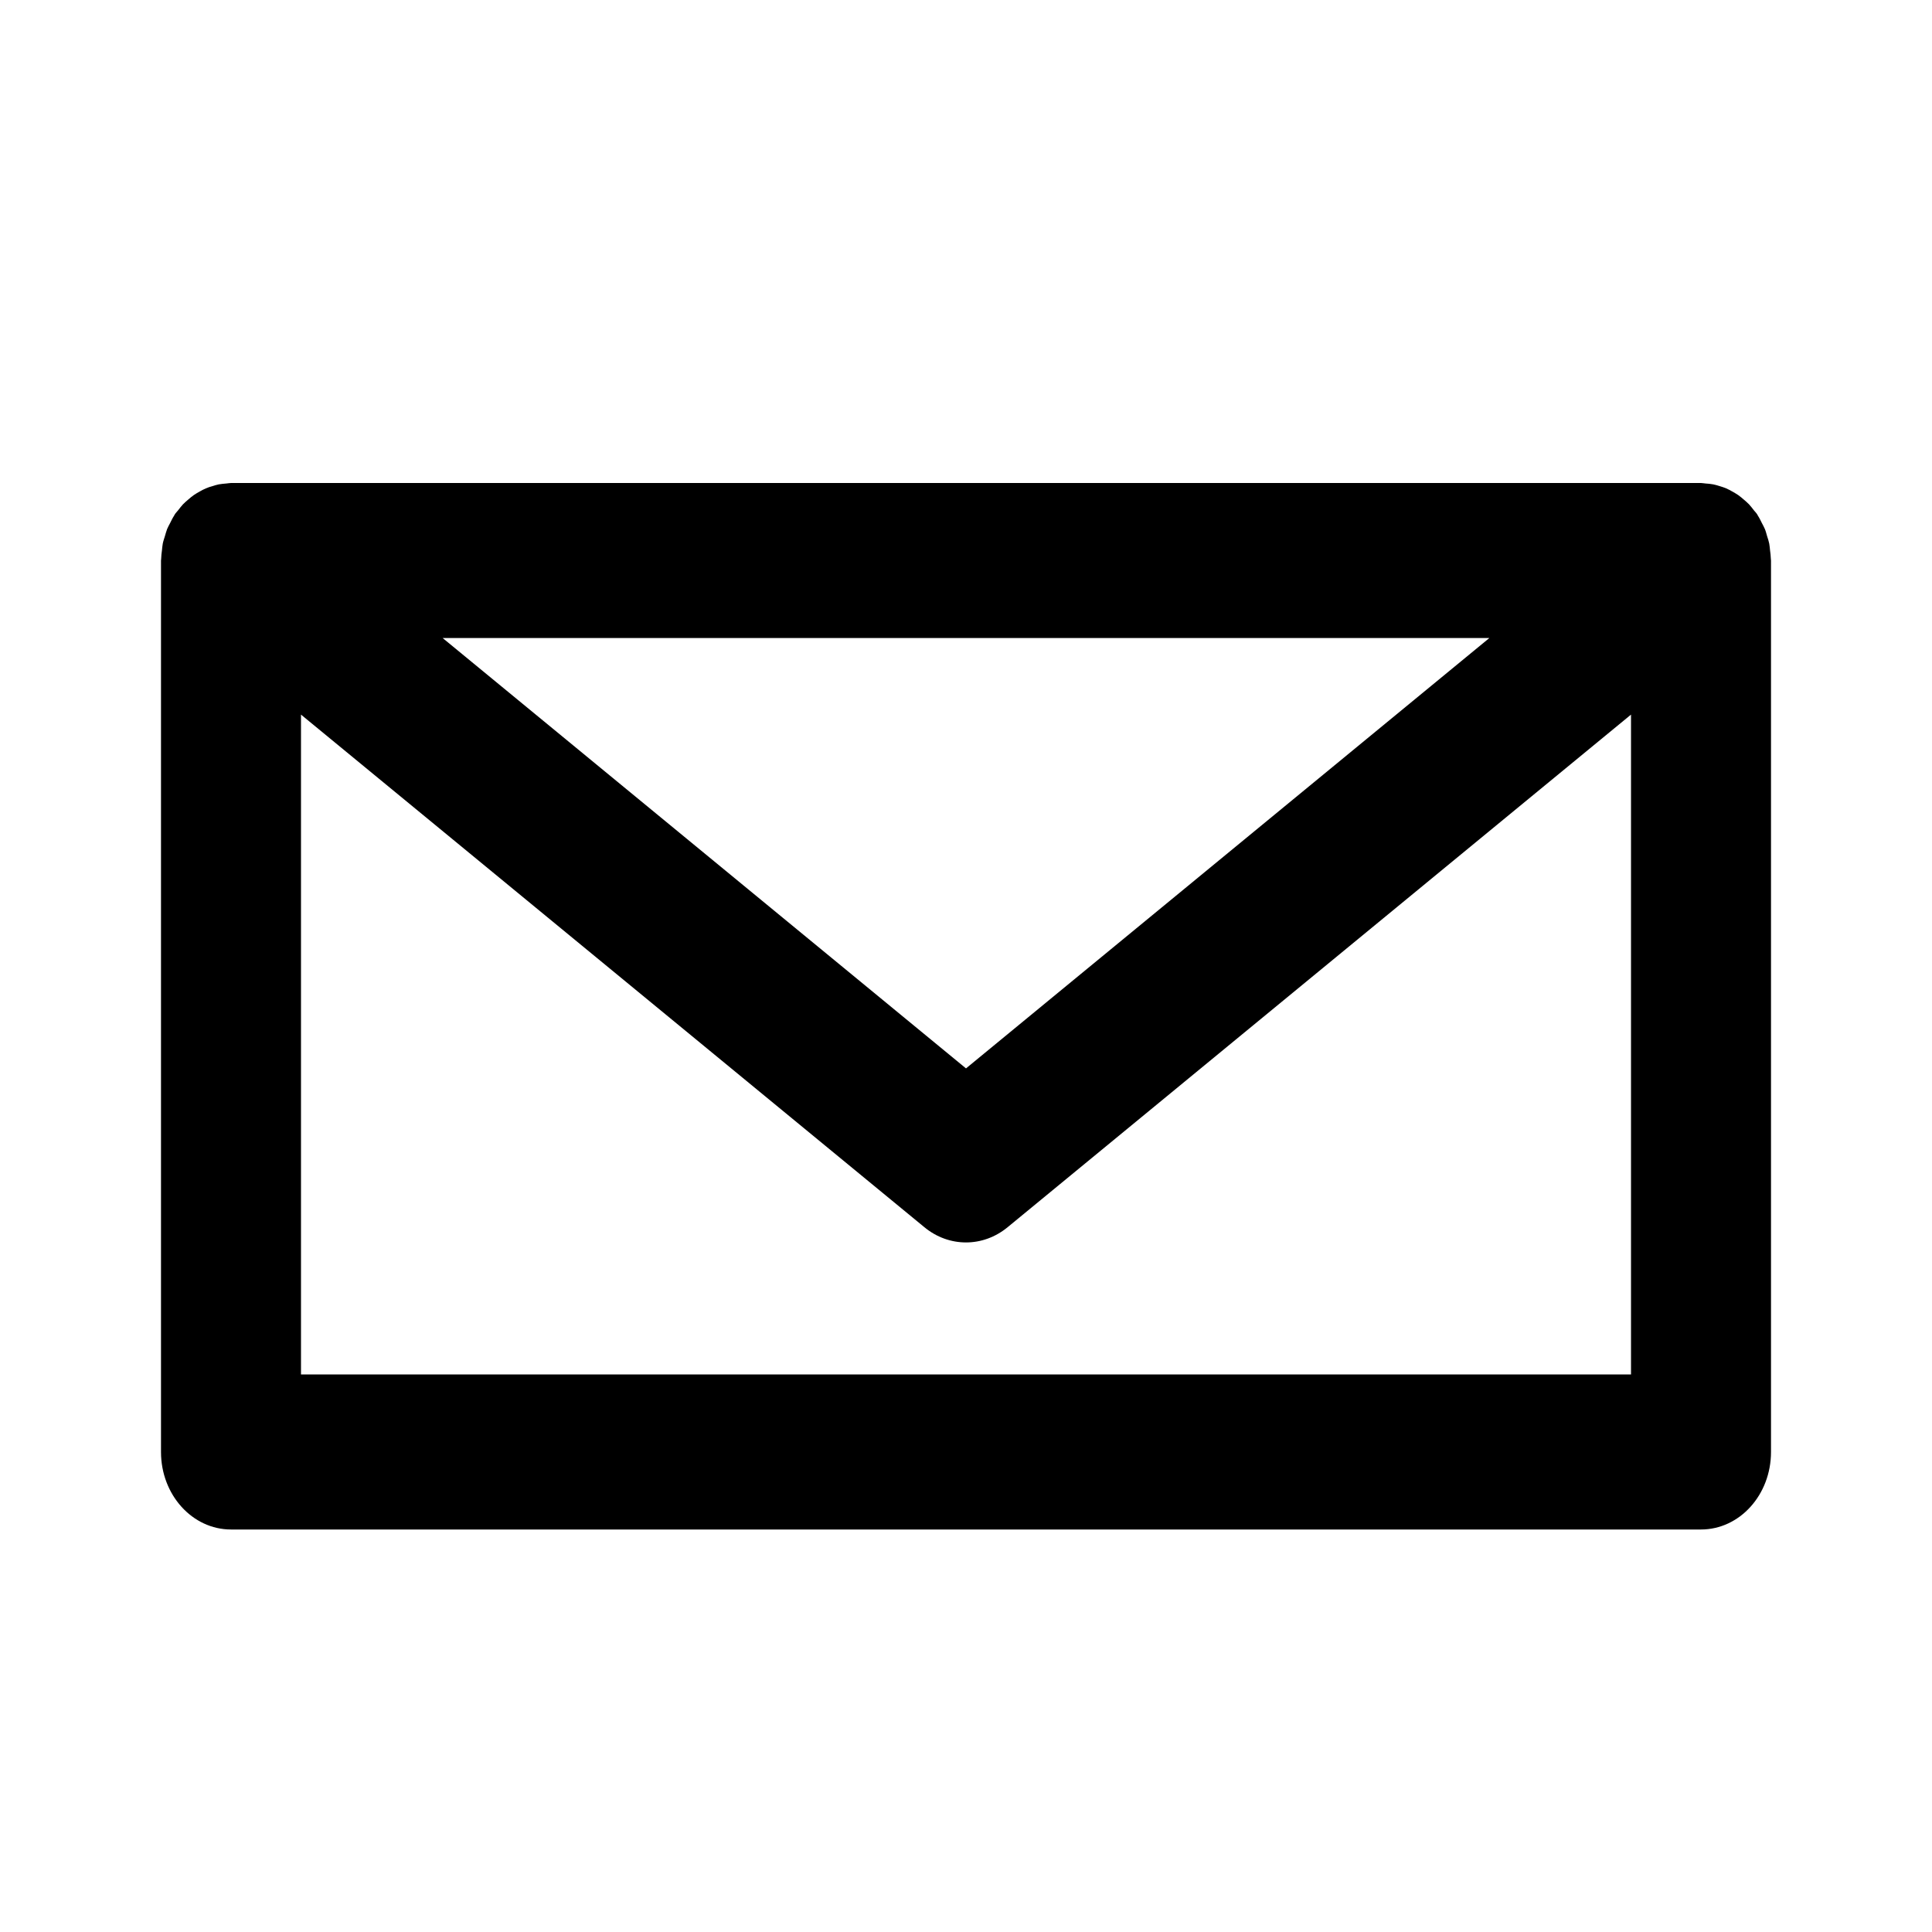 <svg xmlns="http://www.w3.org/2000/svg" width="24" height="24" viewBox="0 0 24 24">
  <path fill-rule="evenodd" d="M3.739,17.074 L3.739,8.877 L11.482,15.244 C11.635,15.371 11.818,15.434 12,15.434 C12.182,15.434 12.364,15.371 12.518,15.244 L20.261,8.877 L20.261,17.074 L3.739,17.074 Z M18.501,7.926 L12,13.272 L5.499,7.926 L18.501,7.926 Z M21.998,6.942 C21.997,6.906 21.993,6.871 21.988,6.835 C21.985,6.807 21.983,6.78 21.978,6.753 C21.972,6.722 21.962,6.692 21.952,6.662 C21.943,6.632 21.936,6.601 21.924,6.572 C21.914,6.547 21.9,6.524 21.888,6.5 C21.872,6.468 21.857,6.436 21.838,6.407 C21.835,6.401 21.832,6.395 21.828,6.389 C21.817,6.371 21.802,6.358 21.789,6.341 C21.769,6.315 21.749,6.289 21.727,6.265 C21.706,6.243 21.684,6.225 21.661,6.205 C21.639,6.186 21.618,6.168 21.594,6.151 C21.57,6.134 21.544,6.12 21.518,6.105 C21.494,6.092 21.47,6.078 21.444,6.067 C21.417,6.055 21.389,6.047 21.36,6.038 C21.334,6.03 21.309,6.022 21.282,6.017 C21.25,6.011 21.218,6.008 21.186,6.006 C21.167,6.005 21.149,6 21.13,6 L2.87,6 C2.85,6 2.832,6.005 2.813,6.006 C2.782,6.009 2.75,6.011 2.718,6.017 C2.691,6.022 2.665,6.031 2.639,6.039 C2.611,6.047 2.583,6.055 2.557,6.067 C2.53,6.078 2.506,6.092 2.482,6.105 C2.456,6.12 2.43,6.134 2.406,6.151 C2.382,6.168 2.361,6.186 2.339,6.205 C2.316,6.225 2.294,6.243 2.273,6.265 C2.251,6.289 2.231,6.315 2.211,6.341 C2.198,6.358 2.183,6.371 2.172,6.389 C2.168,6.395 2.165,6.401 2.162,6.407 C2.143,6.436 2.128,6.468 2.112,6.5 C2.1,6.524 2.086,6.547 2.076,6.572 C2.065,6.601 2.057,6.632 2.048,6.662 C2.039,6.692 2.028,6.722 2.022,6.753 C2.017,6.78 2.015,6.807 2.012,6.835 C2.007,6.871 2.003,6.906 2.002,6.942 C2.002,6.949 2,6.956 2,6.963 L2,18.037 C2,18.569 2.389,19 2.87,19 L21.13,19 C21.611,19 22,18.569 22,18.037 L22,6.963 C22,6.956 21.998,6.949 21.998,6.942 L21.998,6.942 Z"/>
</svg>
